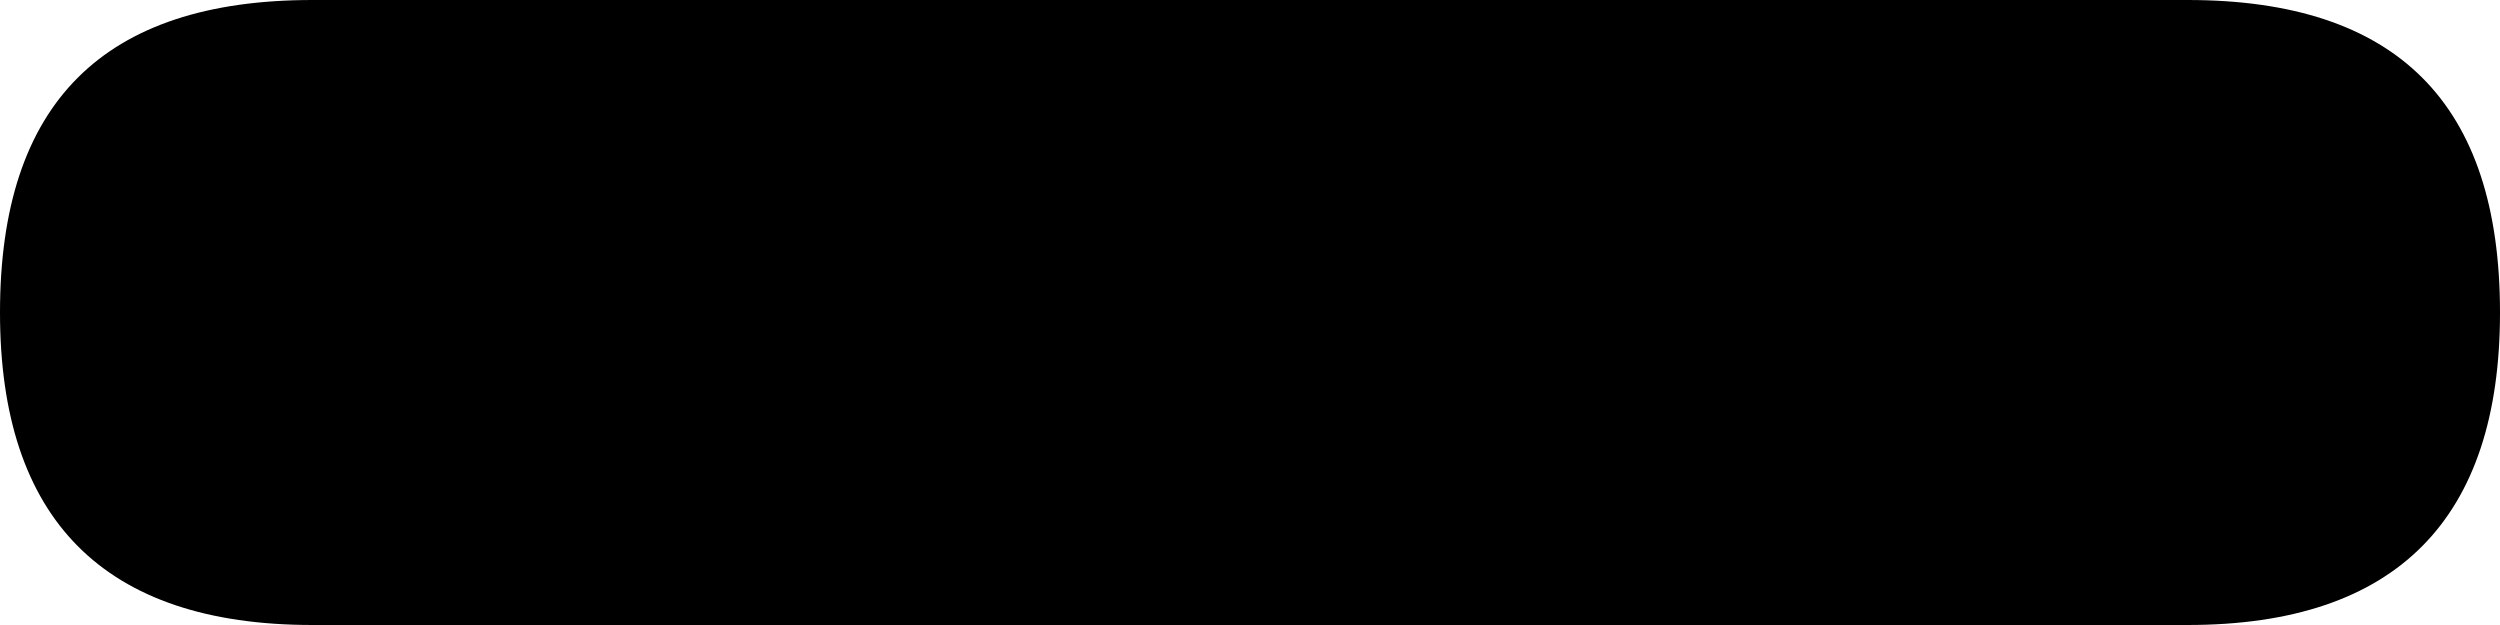 <?xml version="1.0" encoding="UTF-8" standalone="no"?>
<!DOCTYPE svg PUBLIC "-//W3C//DTD SVG 1.1//EN" "http://www.w3.org/Graphics/SVG/1.1/DTD/svg11.dtd">
<svg version="1.1" xmlns="http://www.w3.org/2000/svg" xmlns:xlink="http://www.w3.org/1999/xlink" preserveAspectRatio="xMidYMid meet" viewBox="0 0 8 2" width="8" height="2"><defs><path d="M7 0C7.67 0 8 0.33 8 1C8 1 8 1 8 1C8 1.66 7.67 2 7 2C3.4 2 1.4 2 1 2C0.33 2 0 1.66 0 1C0 1 0 1 0 1C0 0.33 0.33 0 1 0C4.6 0 6.6 0 7 0Z" id="g1h78pe4Ug"></path></defs><g><g><g><use xlink:href="#g1h78pe4Ug" opacity="0.5" fill="#000000" fill-opacity="1"></use><g><use xlink:href="#g1h78pe4Ug" opacity="0.5" fill-opacity="0" stroke="#000000" stroke-width="2" stroke-opacity="0"></use></g></g></g></g></svg>